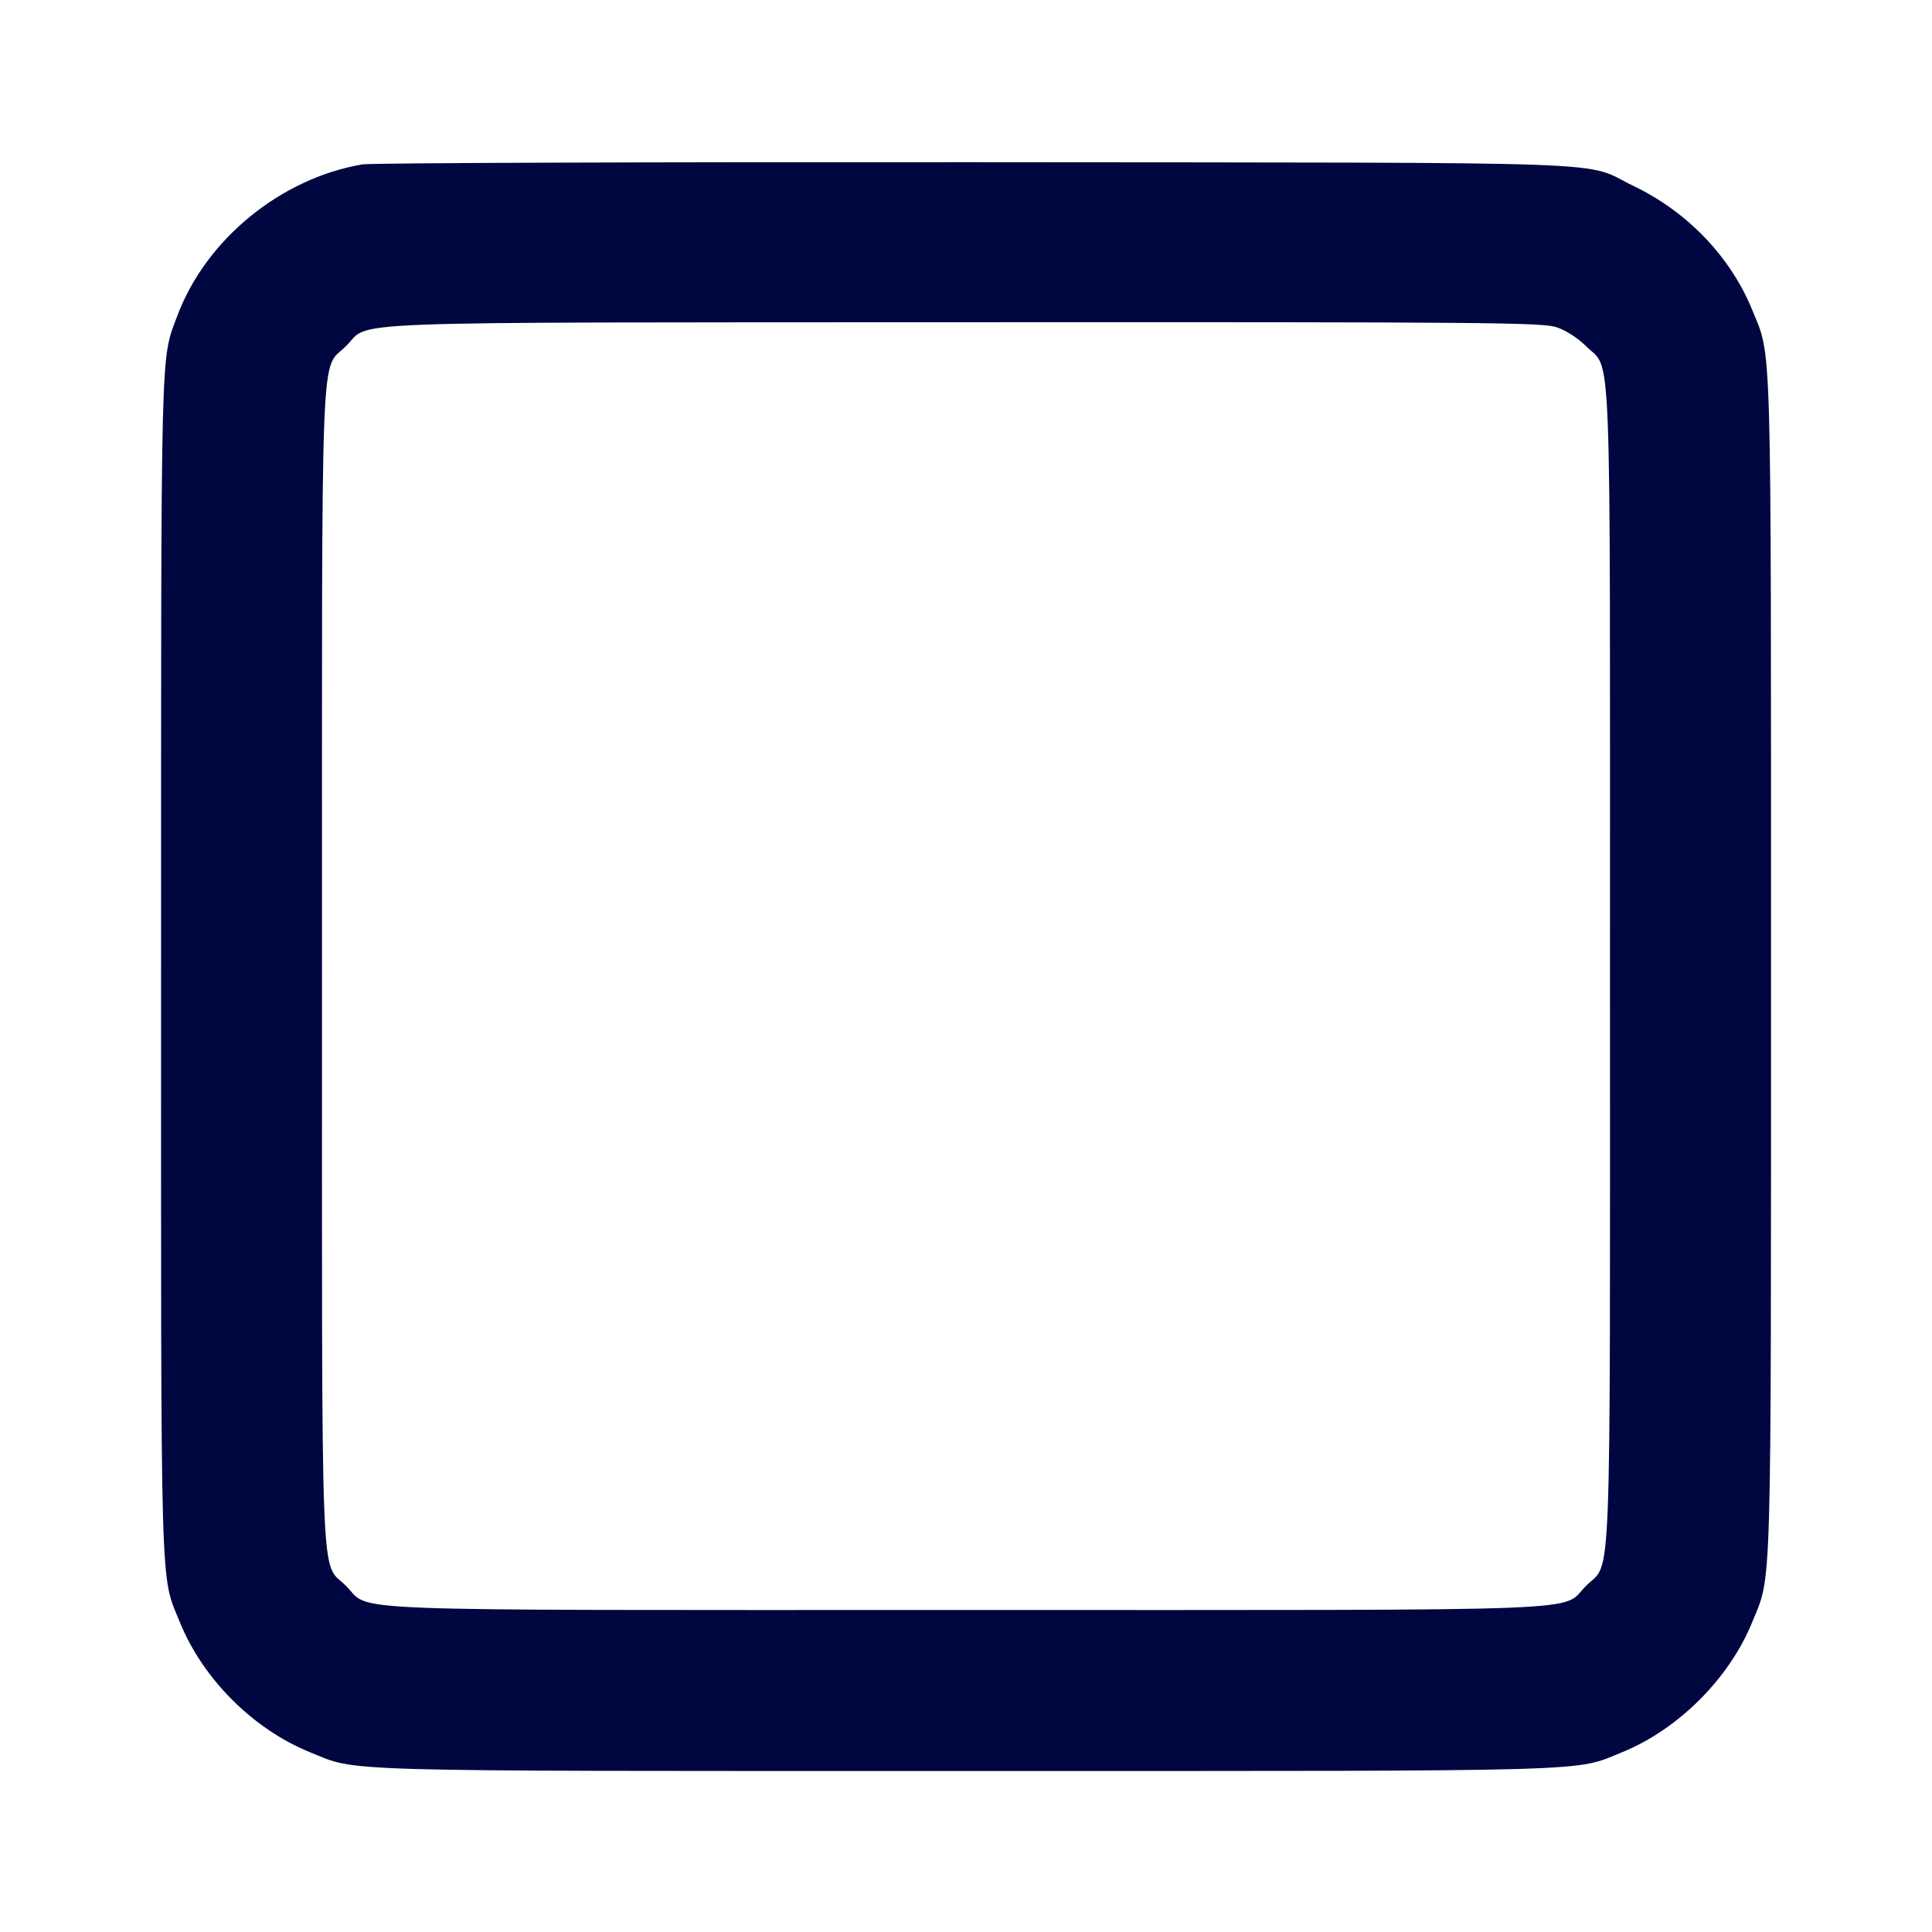 <svg xmlns="http://www.w3.org/2000/svg" width="24" height="24" fill="currentColor" class="mmi mmi-controlleroption-square" viewBox="0 0 24 24"><path d="M4.503 2.042 C 3.487 2.214,2.556 2.976,2.202 3.925 C 1.993 4.484,2.001 4.151,2.001 11.992 C 2.000 19.977,1.988 19.546,2.234 20.151 C 2.521 20.857,3.143 21.479,3.849 21.766 C 4.453 22.012,4.024 22.000,12.000 22.000 C 19.974 22.000,19.547 22.012,20.150 21.767 C 20.850 21.482,21.482 20.850,21.767 20.150 C 22.012 19.547,22.000 19.974,22.000 12.000 C 22.000 4.024,22.012 4.453,21.766 3.849 C 21.499 3.193,20.964 2.633,20.296 2.312 C 19.636 1.994,20.412 2.023,12.120 2.015 C 8.039 2.012,4.611 2.024,4.503 2.042 M19.340 4.066 C 19.455 4.105,19.603 4.201,19.701 4.299 C 20.025 4.623,20.000 3.977,20.000 12.000 C 20.000 20.023,20.025 19.377,19.701 19.701 C 19.377 20.025,20.023 20.000,12.000 20.000 C 3.977 20.000,4.623 20.025,4.299 19.701 C 3.975 19.377,4.000 20.023,4.000 12.000 C 4.000 3.975,3.975 4.623,4.300 4.298 C 4.616 3.982,3.975 4.007,11.983 4.003 C 18.550 4.000,19.162 4.006,19.340 4.066 " fill="#000640" stroke="none" fill-rule="evenodd"></path></svg>
